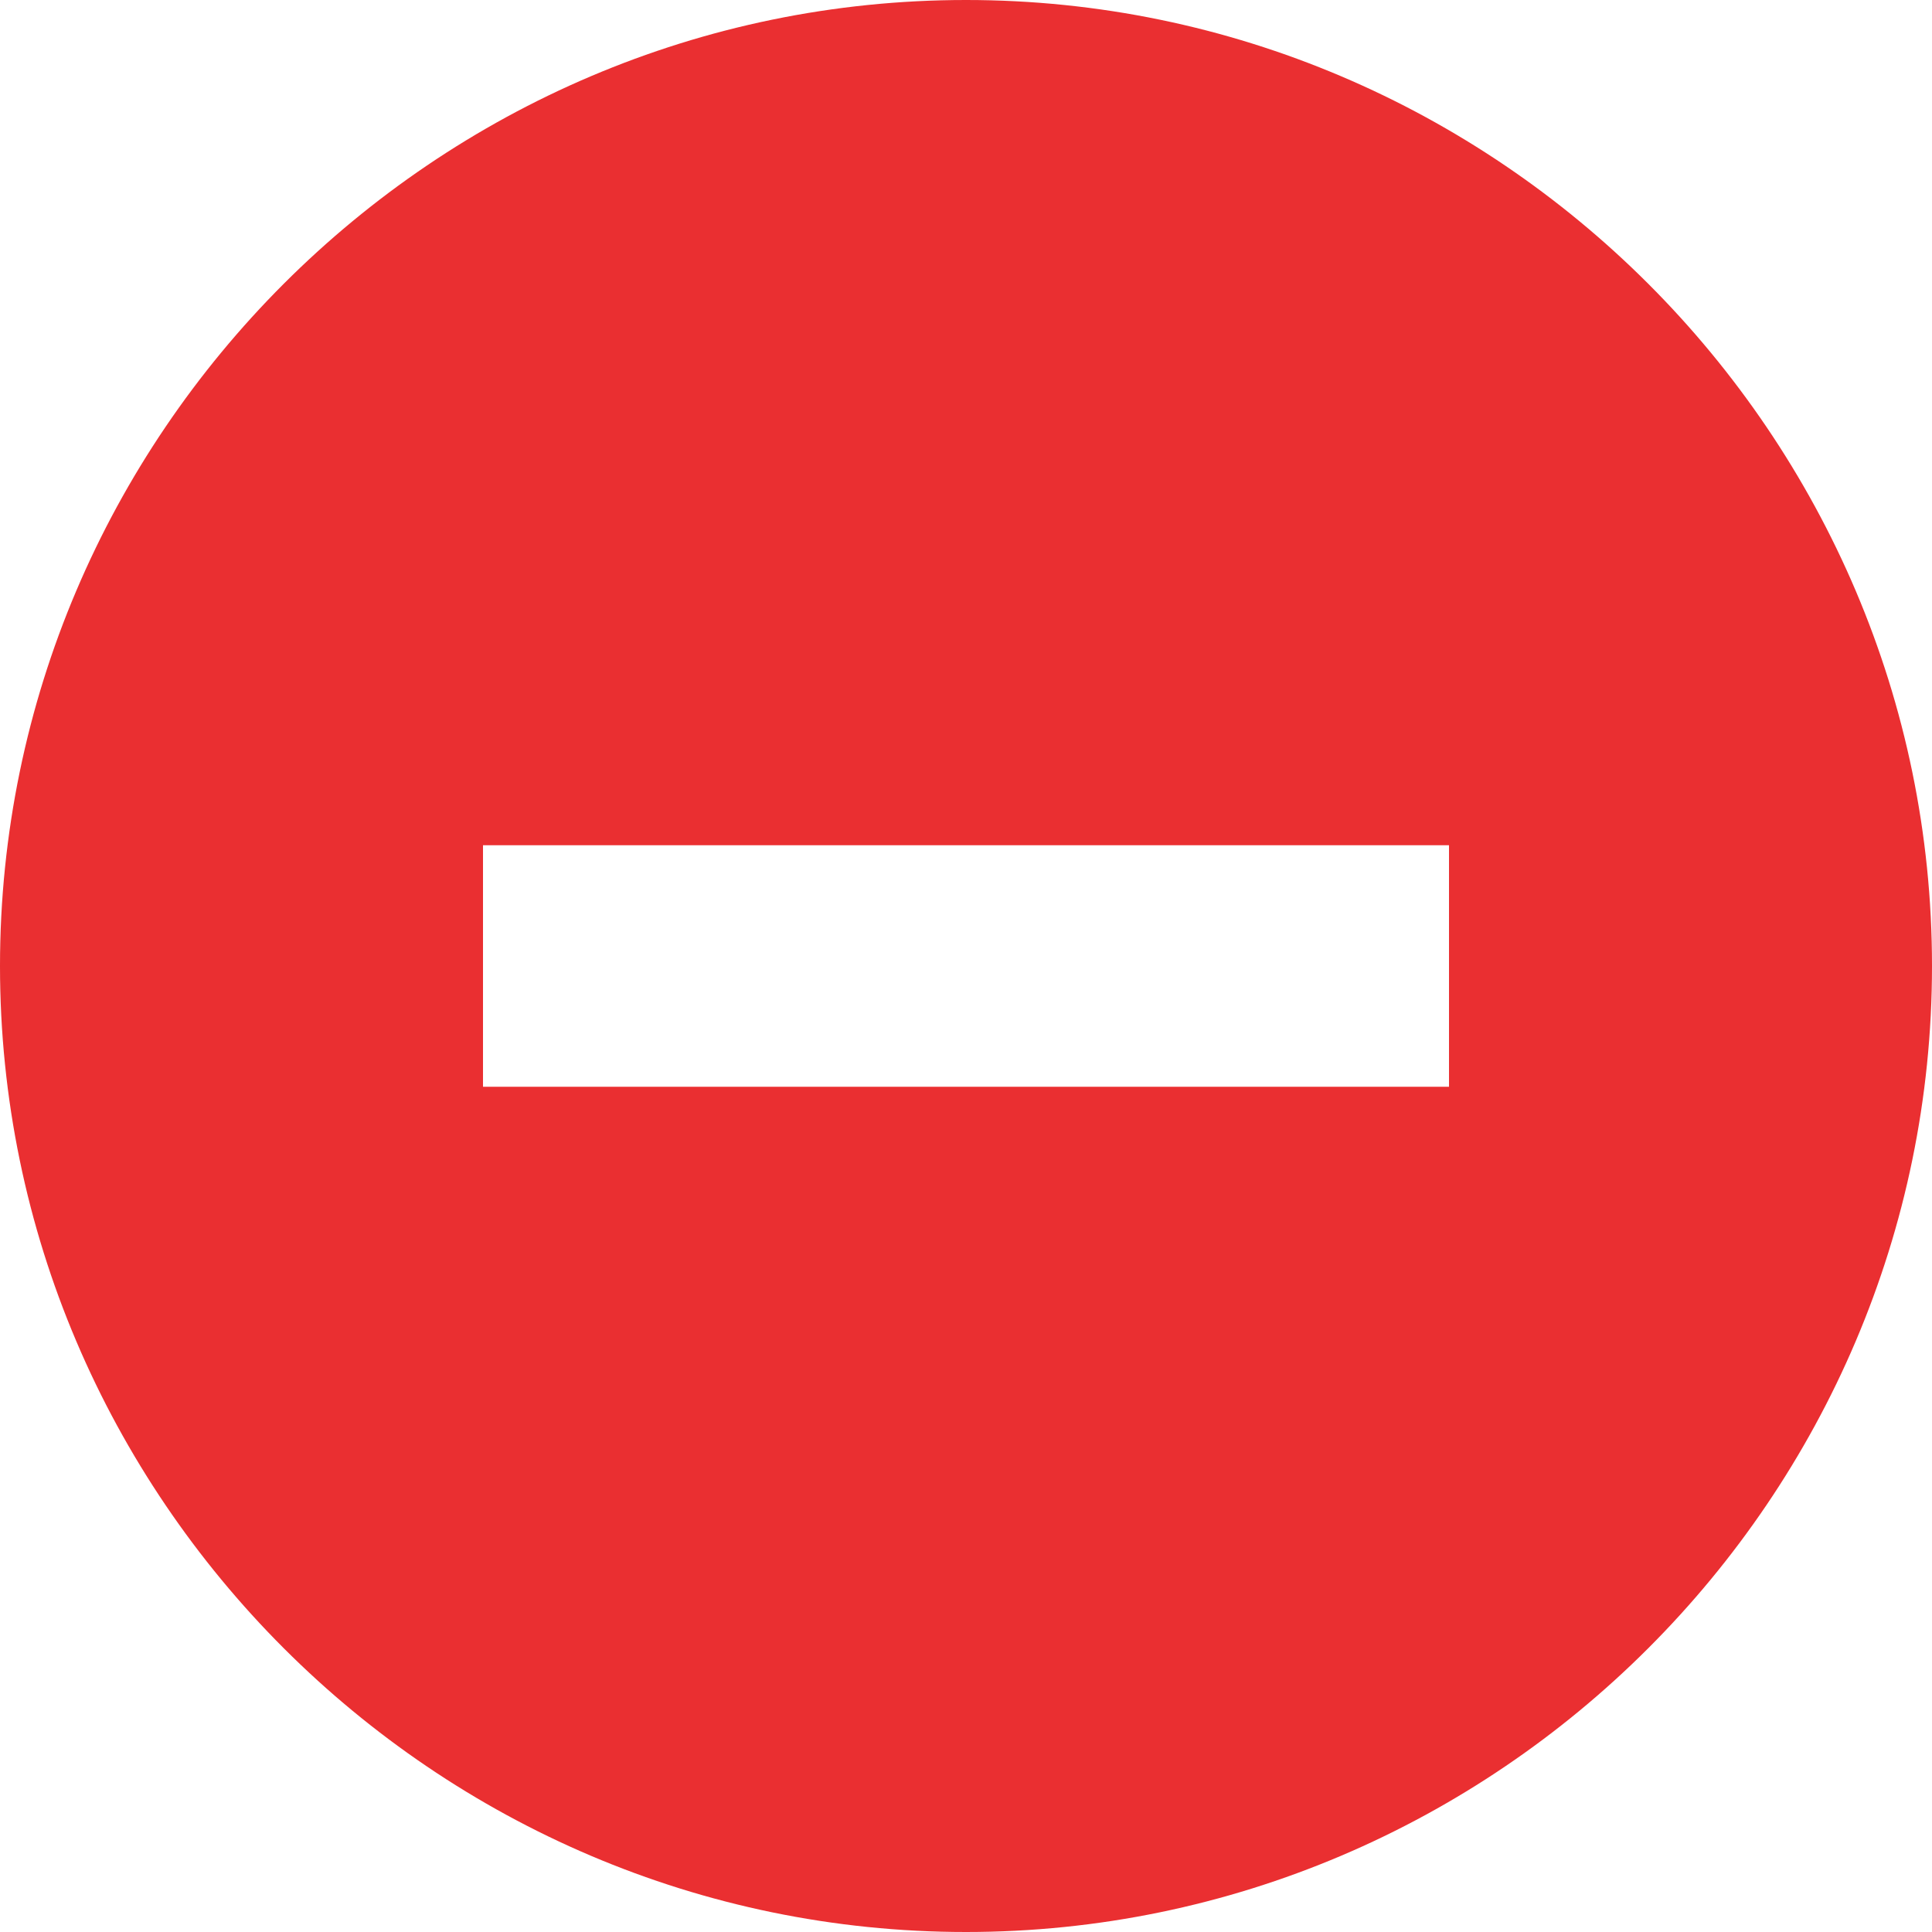 <?xml version="1.0" encoding="utf-8"?>
<!-- Generator: Adobe Illustrator 18.0.0, SVG Export Plug-In . SVG Version: 6.00 Build 0)  -->
<!DOCTYPE svg PUBLIC "-//W3C//DTD SVG 1.1//EN" "http://www.w3.org/Graphics/SVG/1.1/DTD/svg11.dtd">
<svg version="1.1" xmlns="http://www.w3.org/2000/svg" xmlns:xlink="http://www.w3.org/1999/xlink" x="0px" y="0px"
	 viewBox="0 0 16 16" enable-background="new 0 0 16 16" xml:space="preserve">
<g id="Layer_1" display="none">
	<g display="inline">
		<path fill="#FEA400" d="M3.7,5.1L3.8,5c0,0,0.1-0.1,0.1-0.1l0,0L4,4.7C4.2,4.5,4.5,4.2,4.7,4l0.2-0.2l0,0c0,0,0.1-0.1,0.1-0.1
			l0.2-0.1L2.4,2.3l0.2,0.3L3.7,5.1z"/>
		<path fill="#FEA400" d="M2.9,8.8c0,0,0-0.1,0-0.1l0,0l0-0.2c0-0.2,0-0.3,0-0.5c0-0.2,0-0.3,0-0.5l0-0.2l0,0c0,0,0-0.1,0-0.1l0-0.2
			L2.7,7L0,8l2.9,1L2.9,8.8z"/>
		<path fill="#FEA400" d="M7.3,2.9L7.3,2.9l0.2,0c0.2,0,0.3,0,0.5,0c0.2,0,0.3,0,0.5,0l0.2,0l0,0c0,0,0.1,0,0.1,0l0.2,0L8,0L7.9,0.3
			L7,2.9l0.2,0C7.2,2.9,7.3,2.9,7.3,2.9z"/>
		<path fill="#FEA400" d="M11.1,3.9L11.1,3.9L11.1,3.9c0.1,0.1,0.2,0.2,0.3,0.3c0.2,0.1,0.3,0.3,0.4,0.4c0.1,0.1,0.1,0.2,0.2,0.2
			l0.1,0.1l0,0c0,0,0.1,0.1,0.1,0.1l0.1,0.2l1.3-2.8l-0.3,0.2l-2.5,1.2L11,3.8C11.1,3.8,11.1,3.9,11.1,3.9z"/>
		<path fill="#FEA400" d="M13.1,9L16,8l-2.9-1l0,0.2c0,0,0,0.1,0,0.1l0,0l0,0.2c0,0.2,0,0.3,0,0.5c0,0.2,0,0.3,0,0.5l0,0.2l0,0
			c0,0,0,0.1,0,0.1L13.1,9z"/>
		<path fill="#FEA400" d="M8.7,13.1L8.7,13.1l-0.2,0c-0.2,0-0.3,0-0.5,0c-0.2,0-0.3,0-0.5,0l-0.2,0l0,0c0,0-0.1,0-0.1,0l-0.2,0
			L7,13.3L8,16l1-2.9l-0.2,0C8.8,13.1,8.7,13.1,8.7,13.1z"/>
		<path fill="#FEA400" d="M12.2,11C12.2,11.1,12.1,11.1,12.2,11L12.2,11L12,11.3c-0.2,0.2-0.3,0.4-0.5,0.6c-0.1,0.1-0.2,0.2-0.3,0.3
			c0,0-0.1,0.1-0.1,0.1l-0.2,0.1l2.8,1.3l-1.3-2.8L12.2,11z"/>
		<path fill="#FEA400" d="M4.9,12.1L4.9,12.1L4.7,12c-0.2-0.2-0.5-0.4-0.6-0.6l-0.1-0.2l0,0c0,0-0.1-0.1-0.1-0.1l-0.1-0.2l-0.1,0.2
			l-1.2,2.6l2.8-1.3L5,12.2C4.9,12.2,4.9,12.1,4.9,12.1z"/>
		<path fill="#FEA400" d="M11.7,10.7c0.6-0.8,0.9-1.8,0.9-2.7c0-1.4-0.6-2.8-1.9-3.7C9.9,3.7,8.9,3.4,8,3.4c-1.4,0-2.8,0.6-3.7,1.9
			C3.7,6.1,3.4,7.1,3.4,8c0,1.4,0.6,2.8,1.9,3.7c0.8,0.6,1.8,0.9,2.7,0.9C9.4,12.6,10.8,11.9,11.7,10.7z"/>
	</g>
</g>
<g id="Layer_2" display="none">
	<path display="inline" fill="#4DC63C" d="M8,0C3.6,0,0,3.6,0,8s3.6,8,8,8s8-3.6,8-8S12.4,0,8,0z M11.9,6.8l-4.3,4.3
		c-0.5,0.5-1.3,0.5-1.8,0.1c-0.1-0.1-0.1-0.1-0.2-0.2L3.9,9.2C3.4,8.6,3.4,7.8,3.9,7.3c0.5-0.5,1.3-0.5,1.8,0.1l1.1,1.1L10.2,5
		C10.7,4.5,11.5,4.5,12,5C12.5,5.5,12.5,6.3,11.9,6.8z"/>
</g>
<g id="Layer_3" display="none">
	<path display="inline" fill="#5E5E5E" d="M0,0.8l3.2,14.8C3.3,15.9,3.6,16.1,4,16h0c0.3-0.1,0.5-0.4,0.5-0.7L1.3,0.5
		C1.2,0.2,0.9-0.1,0.5,0l0,0C0.1,0.1-0.1,0.4,0,0.8z"/>
	<path display="inline" fill="#5E5E5E" d="M3.2,0.2c0,0-0.9,0.2-1.8,0.9c0,0-0.1,0.1,0,0.6s0,0,0,0l0.3,1.6c0,0,0.8-0.6,2.1-0.5
		L3.2,0.2z"/>
	<path display="inline" fill="#5E5E5E" d="M5.8,0.1l1,3.5c0,0,1.2,0.3,2.6,0.3L8.5,1C8.5,1,6.6,0.1,5.8,0.1z"/>
	<path display="inline" fill="#5E5E5E" d="M11,1.1l1.1,2.5c0,0,0.8-0.2,1.6-0.5l-1.3-2.4C12.4,0.6,11.8,1,11,1.1z"/>
	<path display="inline" fill="#5E5E5E" d="M13.2,6.2l-1.1-2.6c0,0-1.6,0.4-2.6,0.3l1,2.9C10.4,6.7,12,6.6,13.2,6.2z"/>
	<path display="inline" fill="#5E5E5E" d="M6.9,3.5c0,0-1.9-0.7-3-0.7l0.7,2.9c0,0,0.9,0.2,1.6,0.5s1.2,0.4,1.5,0.4L6.9,3.5z"/>
	<path display="inline" fill="#5E5E5E" d="M4.6,5.7c0,0-1.1-0.4-2.3,0.1c-0.1,0,0,0.2,0.1,0.5l0.5,2c0,0,0.1,0.6,0.7,0.5
		c0,0,0.7-0.3,2,0.4L4.6,5.7z"/>
	<path display="inline" fill="#5E5E5E" d="M7.8,6.6c0,0,1.3,0.2,2.7,0.1l0.9,2.6c0,0-1.4,0.3-2.6,0.3L7.8,6.6z"/>
	<path display="inline" fill="#5E5E5E" d="M13.2,6.2l1,2.3c0,0,1.1-0.5,1.8-1.1l-1-1.8C15,5.4,14.4,5.7,13.2,6.2z"/>
</g>
<g id="Layer_4">
	<path fill="#EA2F31" d="M8,0C3.6,0,0,3.6,0,8s3.6,8,8,8s8-3.6,8-8S12.4,0,8,0z M12,9H4V7h8V9z"/>
</g>
</svg>
